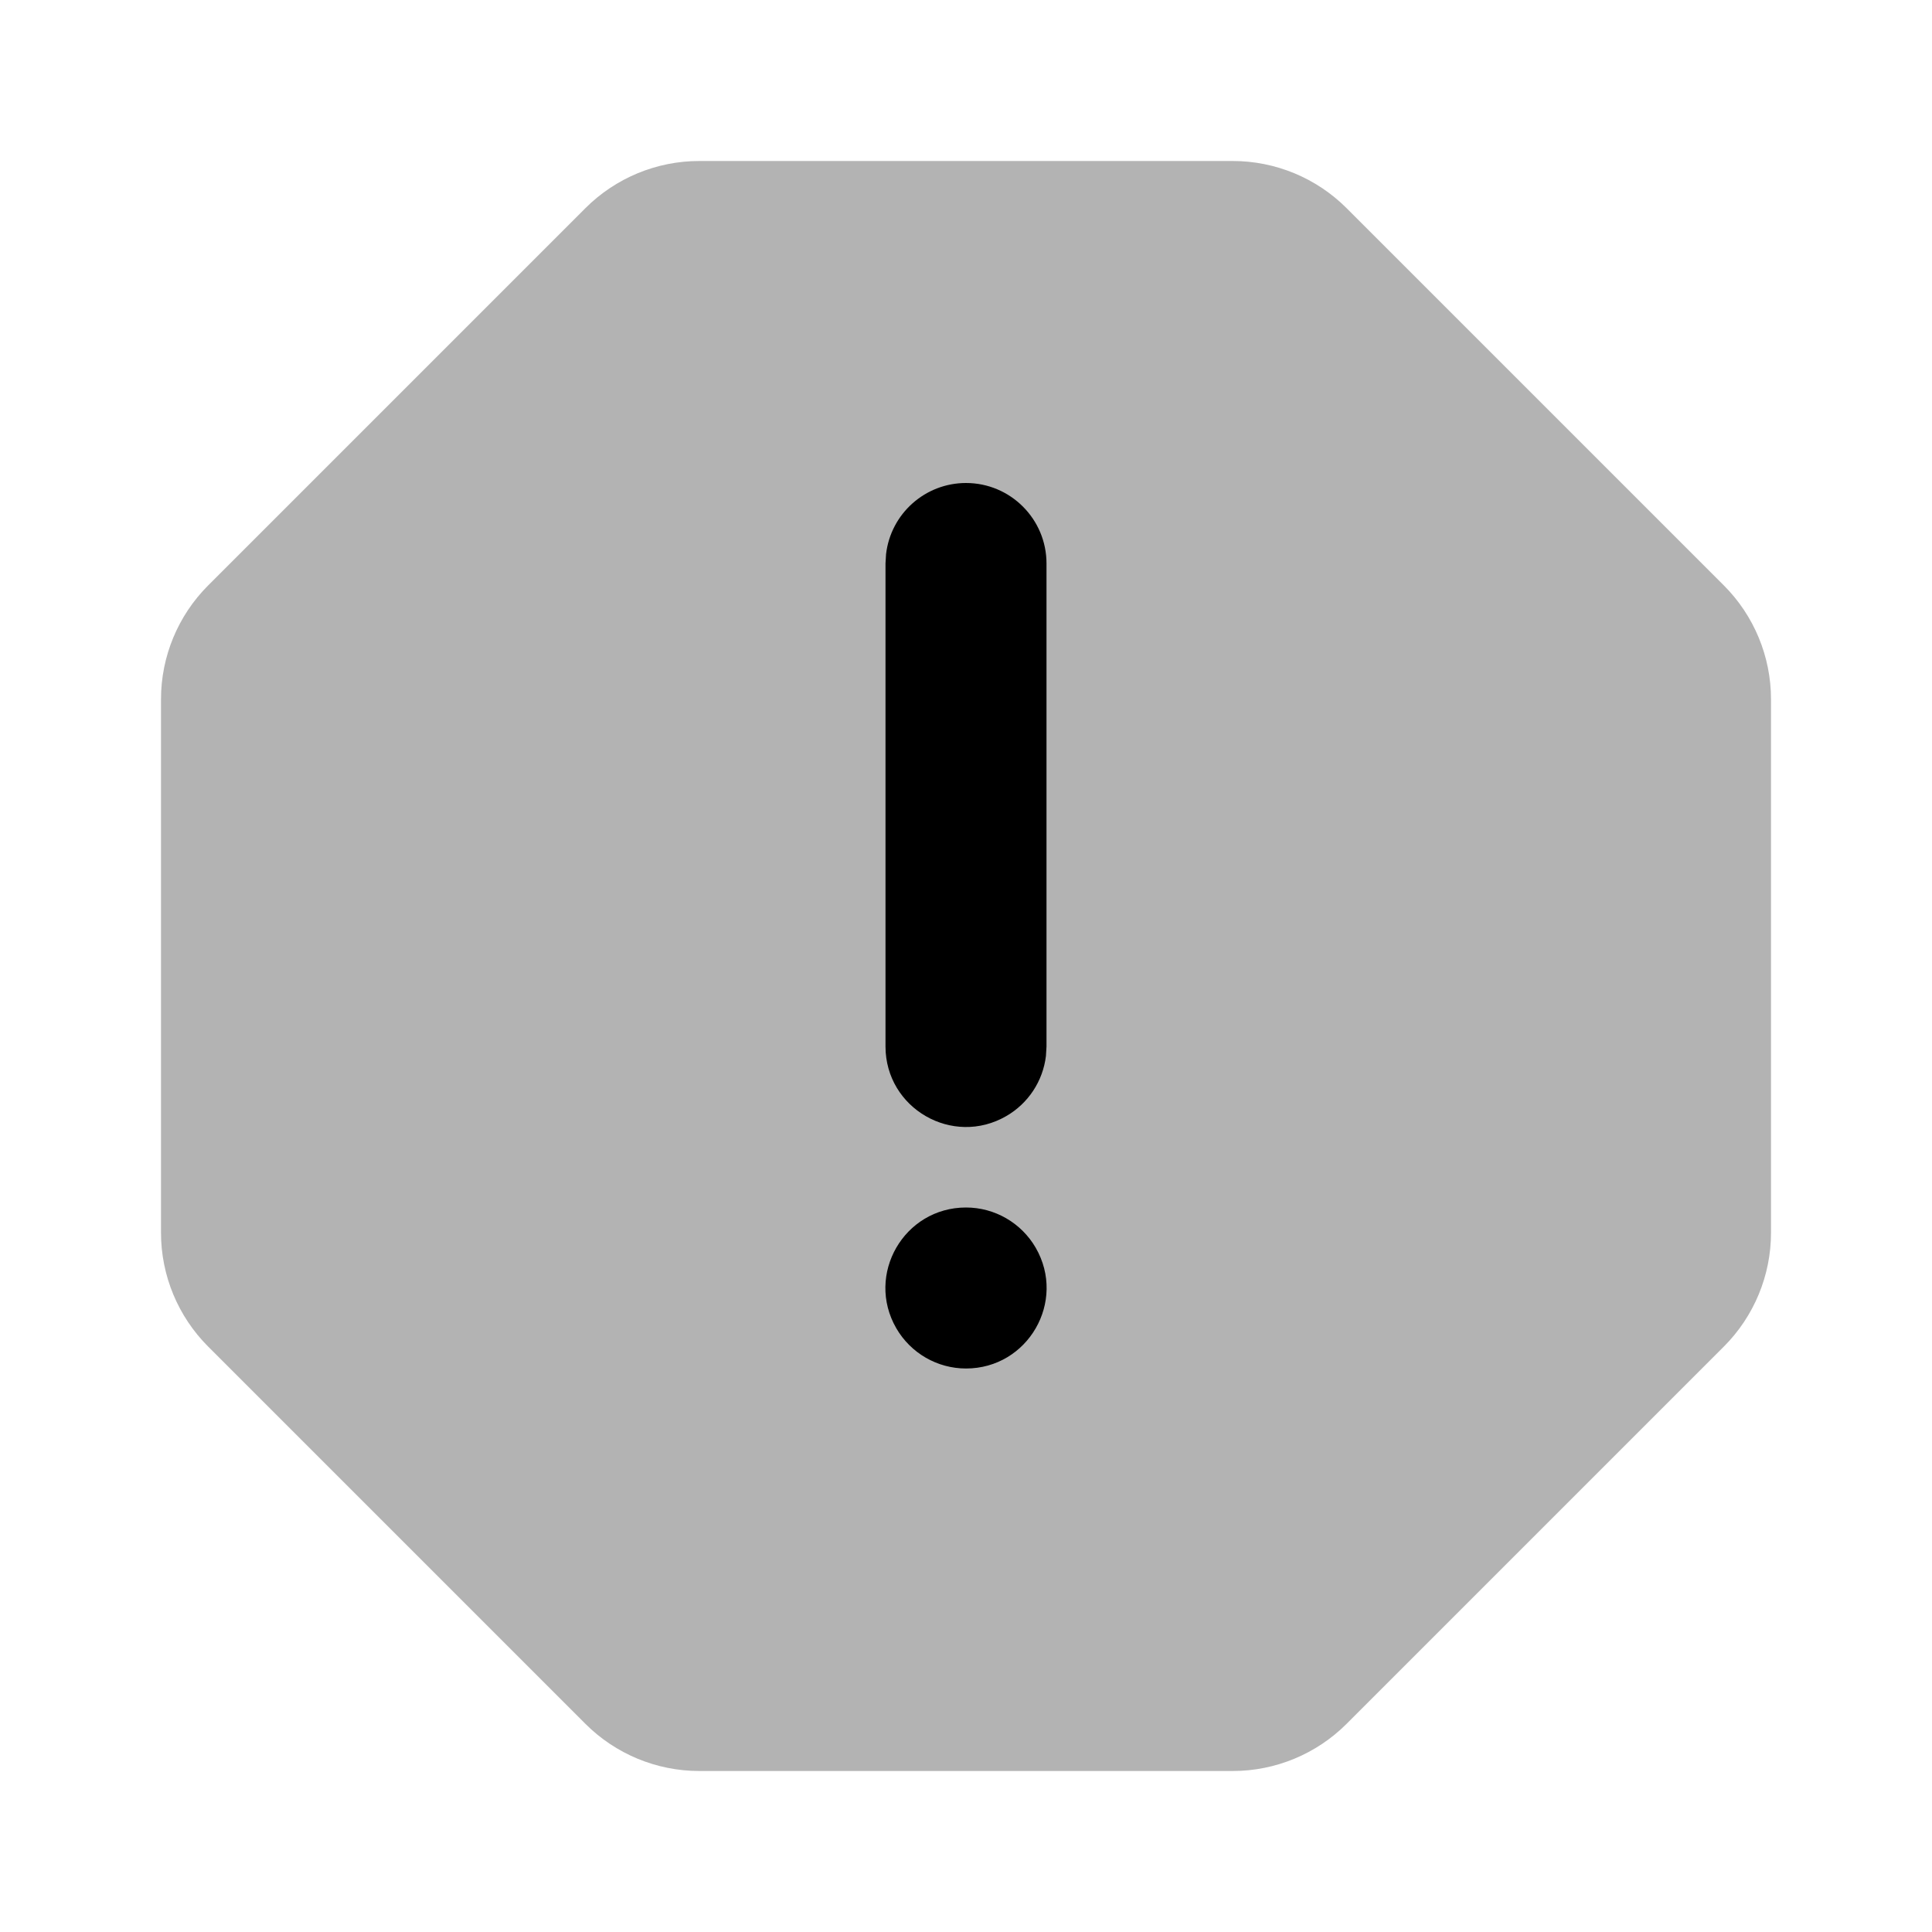 <svg class="duoicon" width="1em" height="1em" viewBox="0 0 24 24" xmlns="http://www.w3.org/2000/svg">
  <path class="secondary-layer" fill="currentColor" d="M 15.314 2 C 15.844 2 16.353 2.211 16.728 2.586 L 21.414 7.272 C 21.789 7.647 22 8.156 22 8.686 L 22 15.314 C 22 15.844 21.789 16.353 21.414 16.728 L 16.728 21.414 C 16.353 21.789 15.844 22 15.314 22 L 8.686 22 C 8.156 22 7.647 21.789 7.272 21.414 L 2.586 16.728 C 2.211 16.353 2 15.844 2 15.314 L 2 8.686 C 2 8.156 2.211 7.647 2.586 7.272 L 7.272 2.586 C 7.647 2.211 8.156 2 8.686 2 L 15.314 2 Z" fill-rule="evenodd" opacity=".3"/>
  <path class="primary-layer" fill="currentColor" d="M 12 6 C 11.493 6 11.066 6.38 11.007 6.883 L 11 7 L 11 13 C 11.001 13.77 11.835 14.25 12.501 13.864 C 12.773 13.707 12.956 13.43 12.993 13.117 L 13 13 L 13 7 C 13 6.448 12.552 6 12 6 Z" fill-rule="evenodd"/>
  <path class="primary-layer" fill="currentColor" d="M 12 15 C 11.23 15 10.749 15.833 11.134 16.5 C 11.313 16.809 11.643 17 12 17 C 12.77 17 13.251 16.167 12.866 15.5 C 12.687 15.191 12.357 15 12 15 Z" fill-rule="evenodd"/>
</svg>